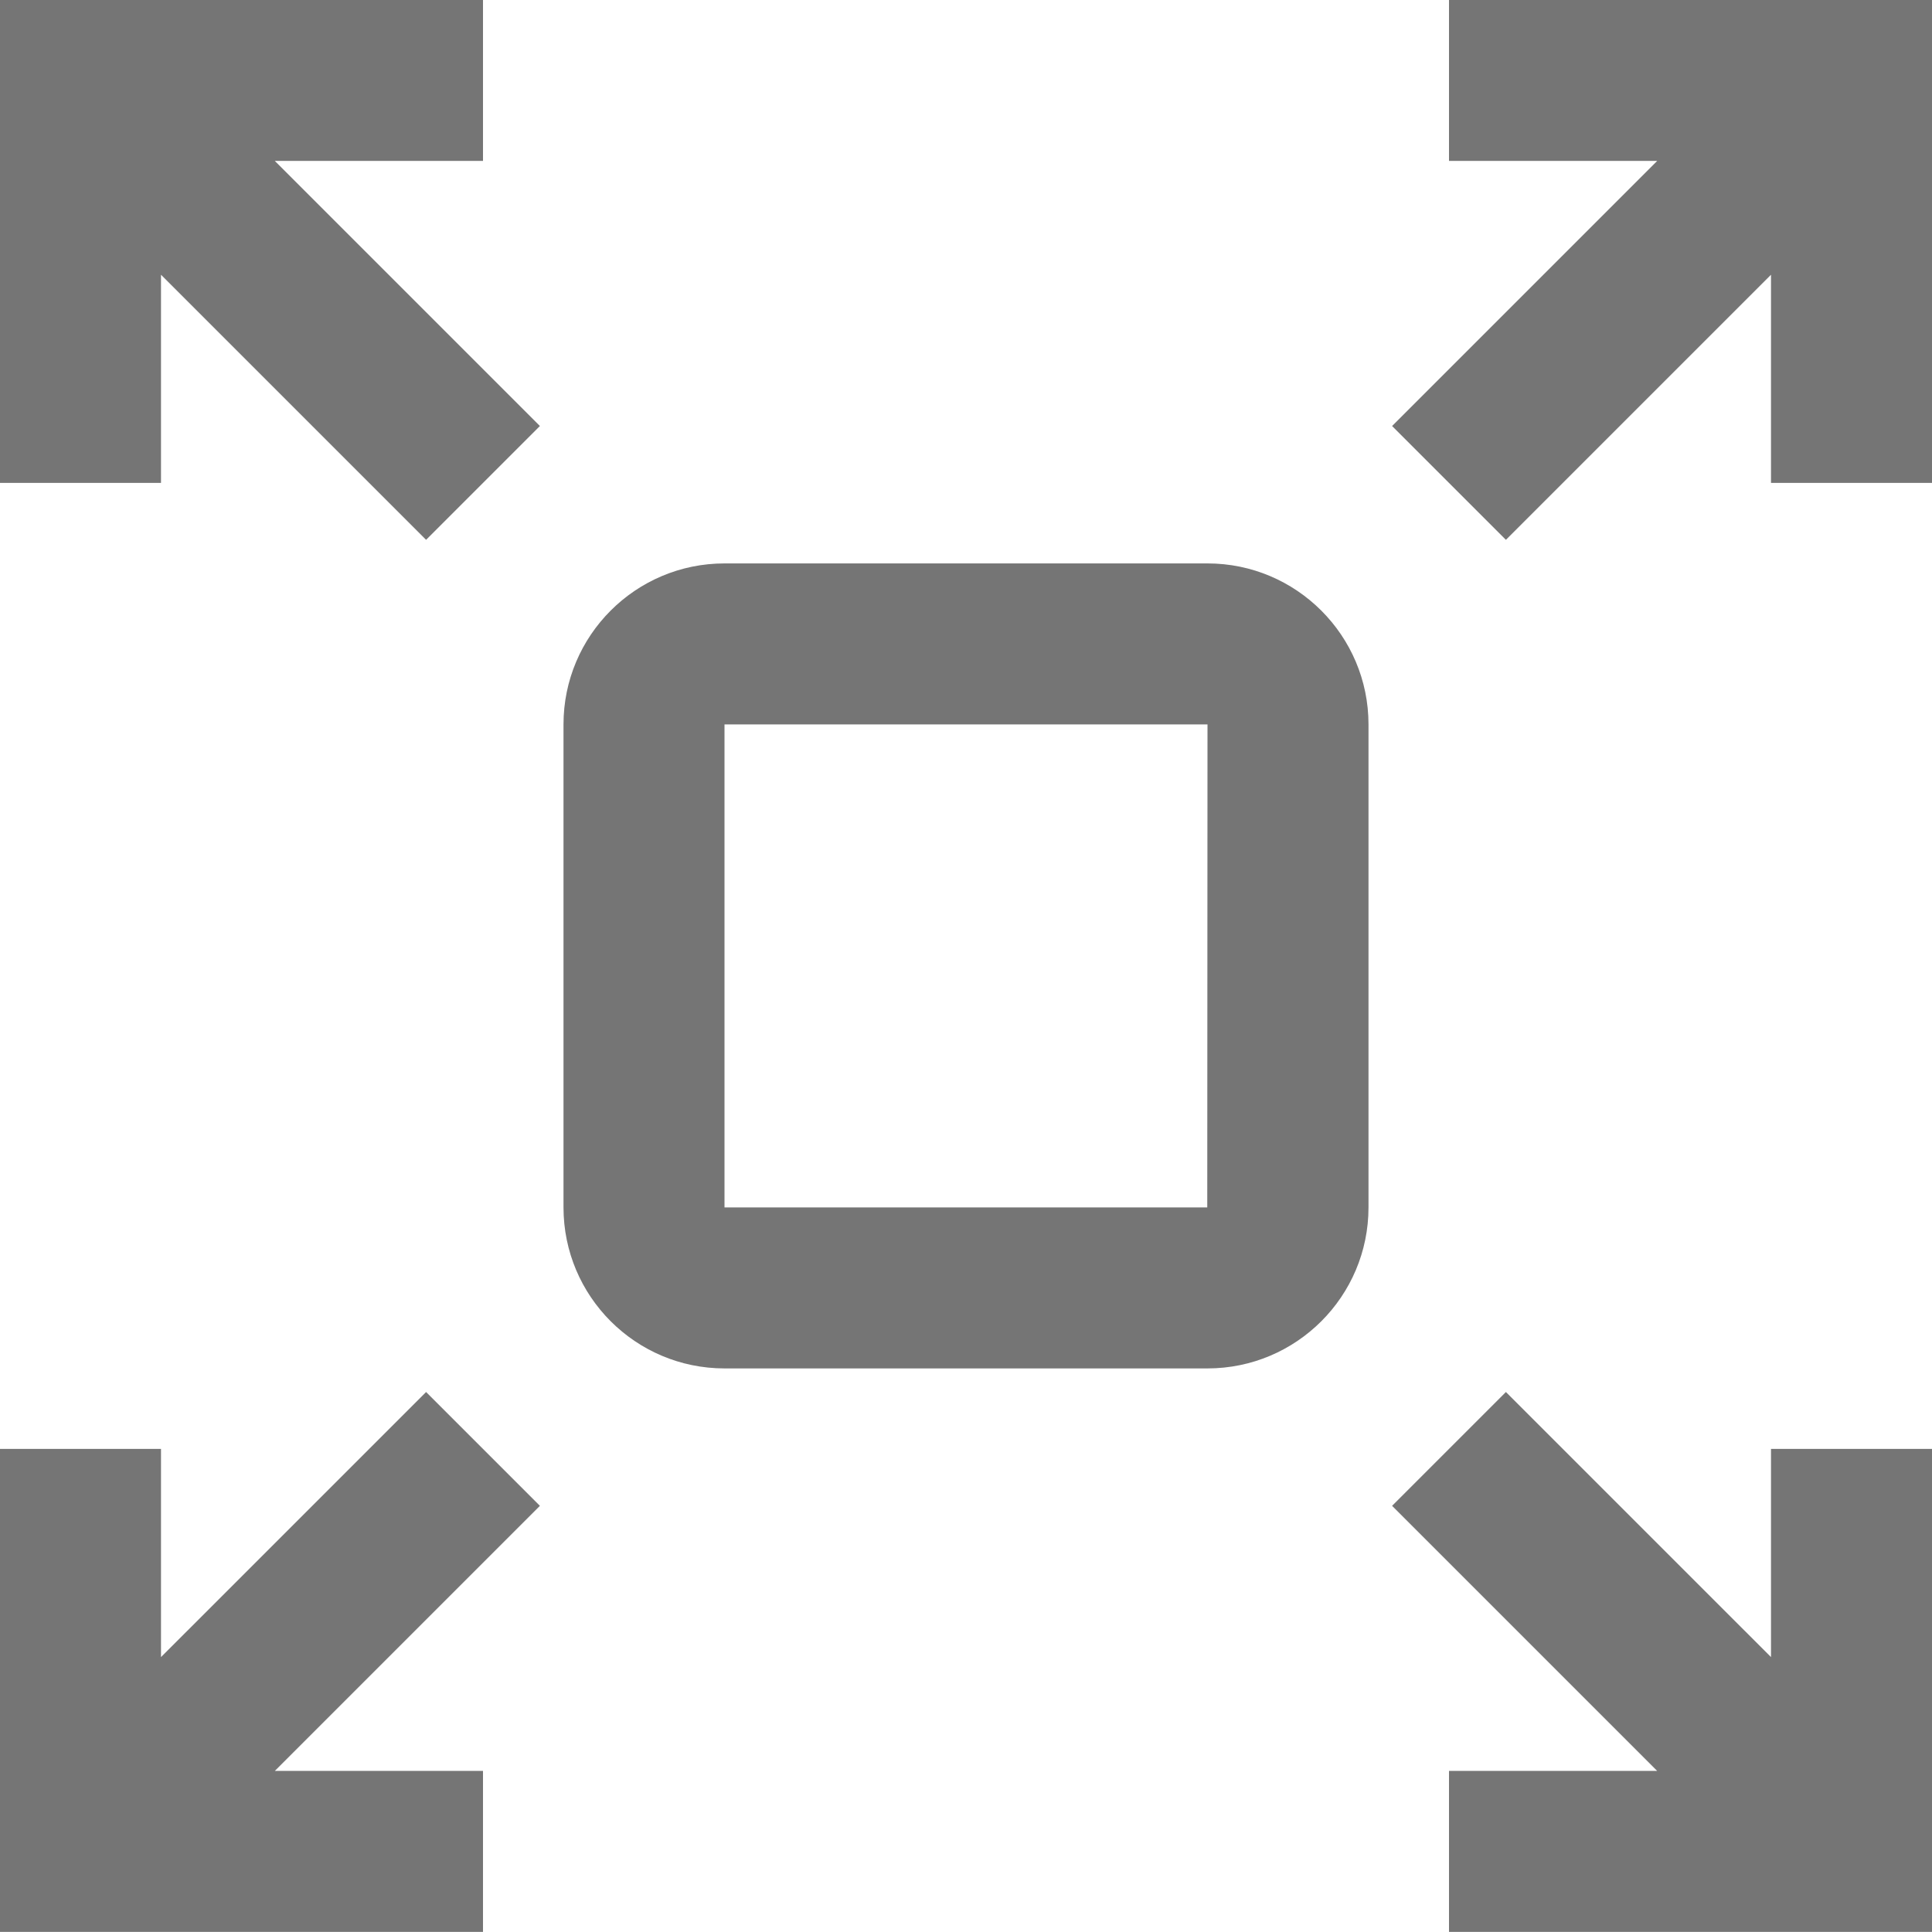 <?xml version="1.0" encoding="iso-8859-1"?>
<!-- Generator: Adobe Illustrator 16.0.0, SVG Export Plug-In . SVG Version: 6.00 Build 0)  -->
<!DOCTYPE svg PUBLIC "-//W3C//DTD SVG 1.1//EN" "http://www.w3.org/Graphics/SVG/1.1/DTD/svg11.dtd">
<svg version="1.1" xmlns="http://www.w3.org/2000/svg" xmlns:xlink="http://www.w3.org/1999/xlink" x="0px" y="0px" width="24px"
	 height="24px" viewBox="0 0 24 24" style="enable-background:new 0 0 24 24;" xml:space="preserve">
<g id="Frame_-_24px">
	<rect y="0.005" style="fill:none;" width="24" height="24"/>
</g>
<g id="Line_Icons">
	<g>
		<polygon style="fill:#757575;" points="18,1.999 20.586,1.999 17.293,5.292 18.707,6.706 22,3.413 22,5.999 24,5.999 24,-0.001 
			18,-0.001 		"/>
		<polygon style="fill:#757575;" points="5.293,17.292 2,20.585 2,17.999 0,17.999 0,23.999 6,23.999 6,21.999 3.414,21.999 
			6.707,18.706 		"/>
		<polygon style="fill:#757575;" points="6,1.999 6,-0.001 0,-0.001 0,5.999 2,5.999 2,3.413 5.293,6.706 6.707,5.292 3.414,1.999 
					"/>
		<polygon style="fill:#757575;" points="22,20.585 18.707,17.292 17.293,18.706 20.586,21.999 18,21.999 18,23.999 24,23.999 
			24,17.999 22,17.999 		"/>
		<path style="fill:#757575;" d="M15,6.999H9c-1.104,0-2,0.896-2,2v6c0,1.104,0.896,2,2,2h6c1.104,0,2-0.896,2-2v-6
			C17,7.896,16.104,6.999,15,6.999z M14.997,14.999H9v-6h6L14.997,14.999z"/>
	</g>
</g>
</svg>
